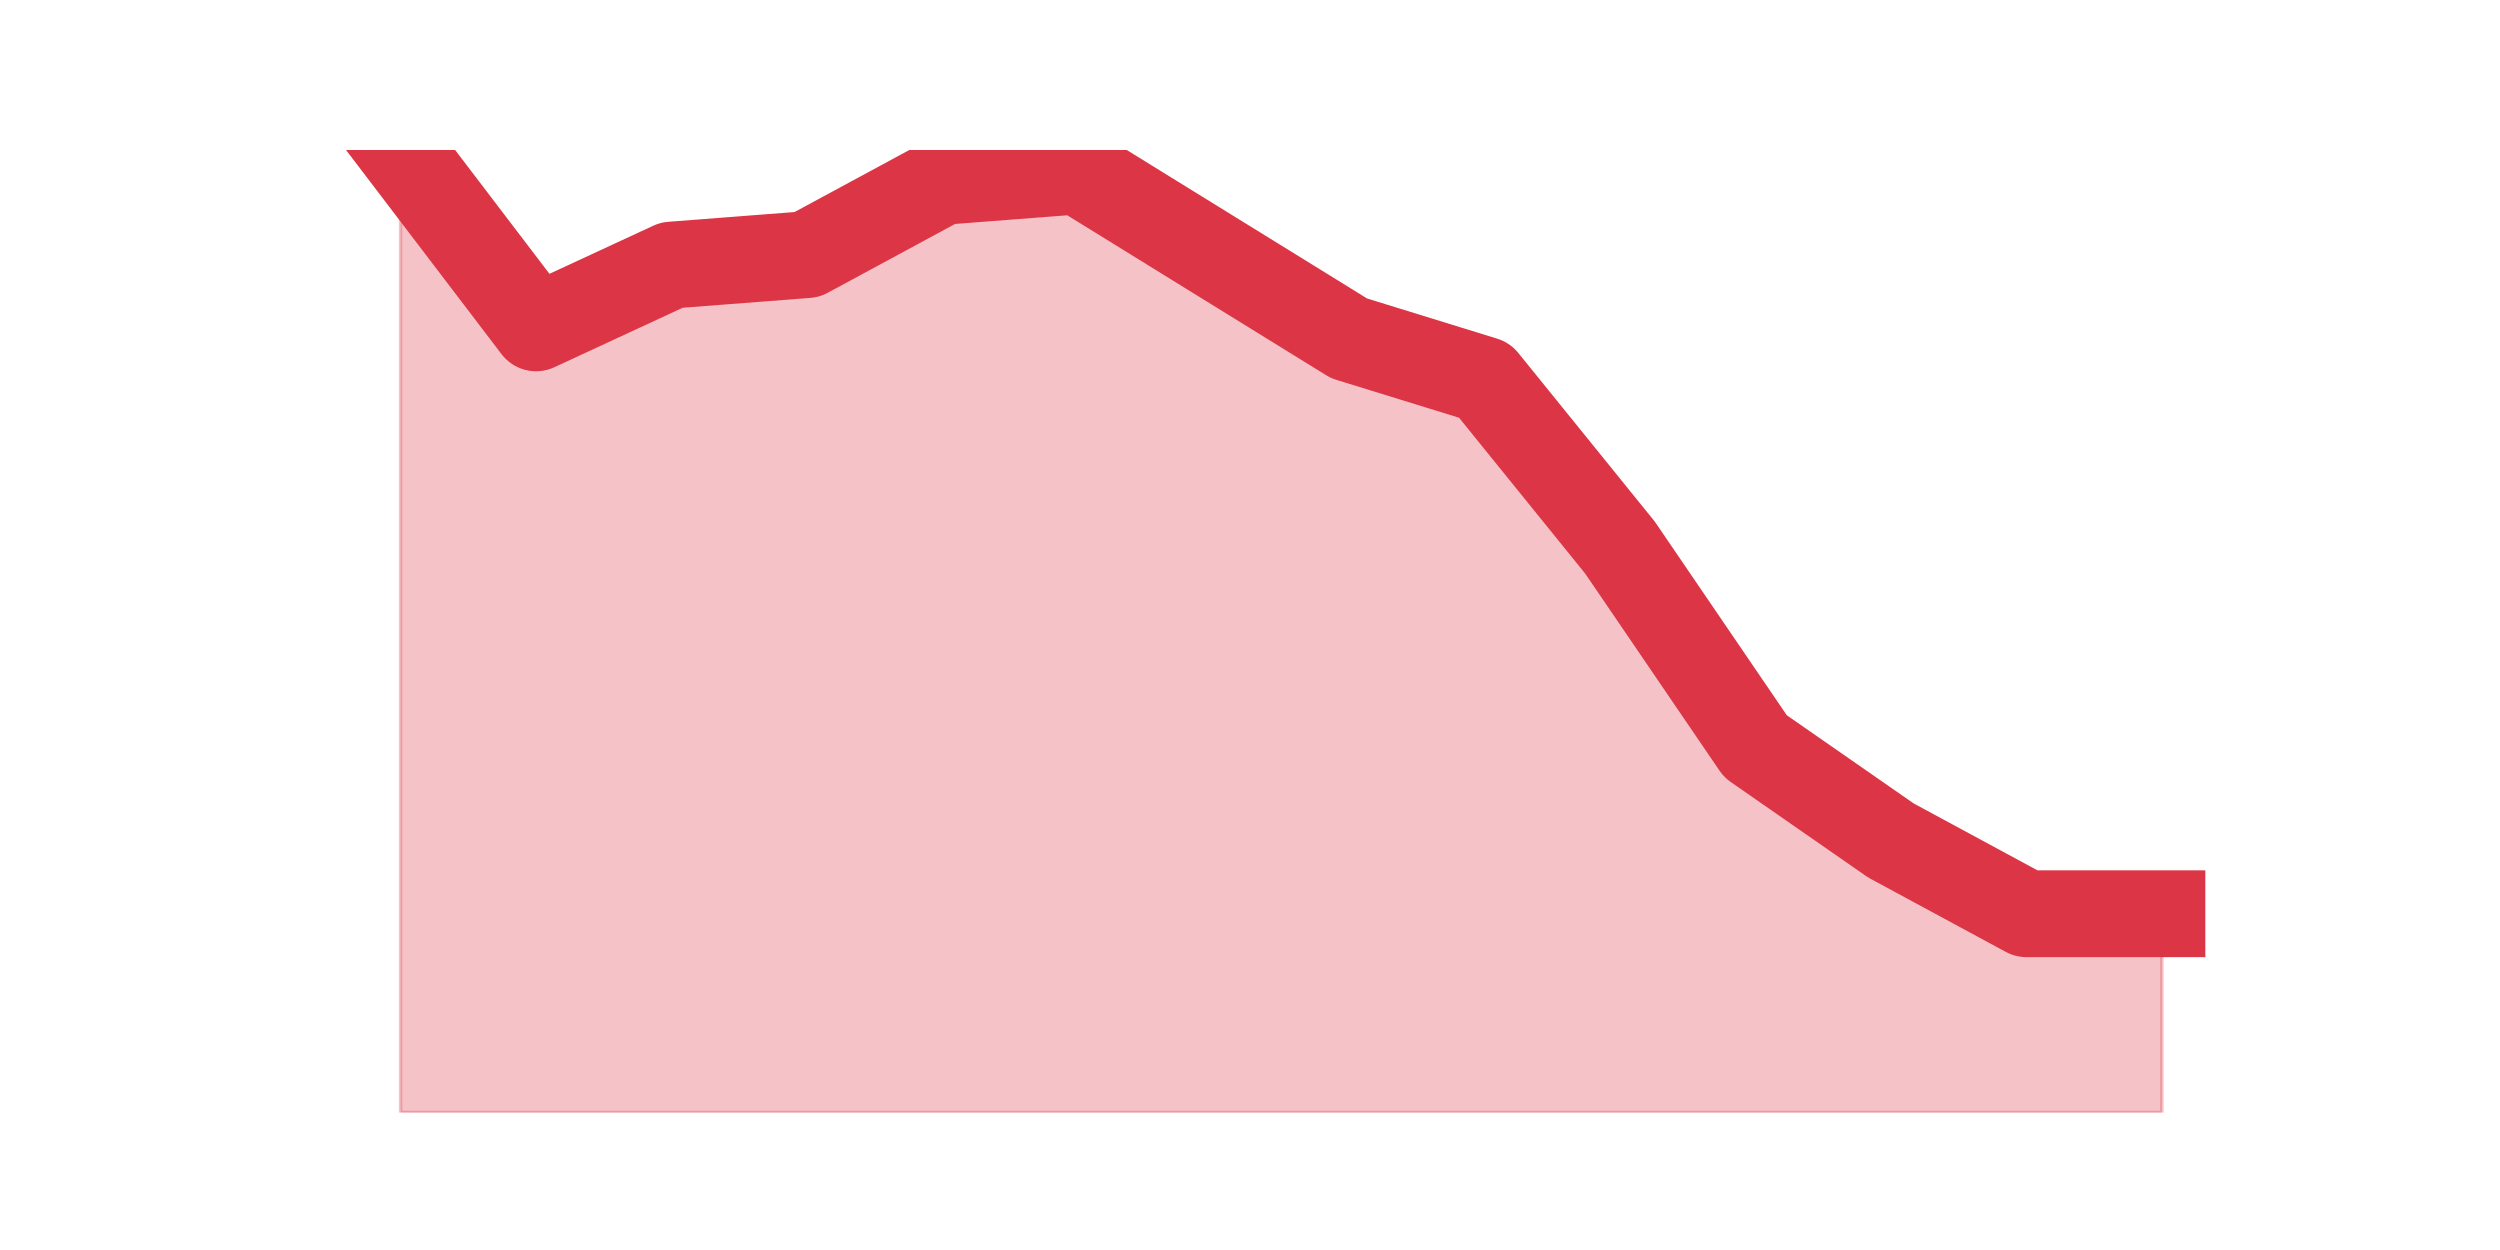 <?xml version="1.0" encoding="utf-8" standalone="no"?>
<!DOCTYPE svg PUBLIC "-//W3C//DTD SVG 1.1//EN"
  "http://www.w3.org/Graphics/SVG/1.1/DTD/svg11.dtd">
<svg height="360pt" version="1.1" viewBox="0 0 720 360" width="720pt" xmlns="http://www.w3.org/2000/svg" xmlns:xlink="http://www.w3.org/1999/xlink">
 <defs>
  <style type="text/css">*{stroke-linecap:butt;stroke-linejoin:round;}</style>
 </defs>
 <g id="figure_1">
  <g id="patch_1">
   <path d="M 0 360 
L 720 360 
L 720 0 
L 0 0 
z
" style="fill:none;"/>
  </g>
  <g id="axes_1">
   <g id="matplotlib.axis_1"/>
   <g id="matplotlib.axis_2"/>
   <g id="PolyCollection_1">
    <defs>
     <path d="M 115.364 -316.8 
L 115.364 -39.6 
L 154.385 -39.6 
L 193.406 -39.6 
L 232.427 -39.6 
L 271.448 -39.6 
L 310.469 -39.6 
L 349.49 -39.6 
L 388.51 -39.6 
L 427.531 -39.6 
L 466.552 -39.6 
L 505.573 -39.6 
L 544.594 -39.6 
L 583.615 -39.6 
L 622.636 -39.6 
L 622.636 -96.848 
L 622.636 -96.848 
L 583.615 -96.848 
L 544.594 -117.939 
L 505.573 -145.057 
L 466.552 -202.304 
L 427.531 -250.513 
L 388.51 -262.565 
L 349.49 -286.67 
L 310.469 -310.774 
L 271.448 -307.761 
L 232.427 -286.67 
L 193.406 -283.657 
L 154.385 -265.578 
L 115.364 -316.8 
z
" id="m230d9d9abf" style="stroke:#dc3545;stroke-opacity:0.3;"/>
    </defs>
    <g clip-path="url(#p4762e91a8b)">
     <use style="fill:#dc3545;fill-opacity:0.3;stroke:#dc3545;stroke-opacity:0.3;" x="0" xlink:href="#m230d9d9abf" y="360"/>
    </g>
   </g>
   <g id="line2d_1">
    <path clip-path="url(#p4762e91a8b)" d="M 115.364 43.2 
L 154.385 94.422 
L 193.406 76.343 
L 232.427 73.33 
L 271.448 52.239 
L 310.469 49.226 
L 349.49 73.33 
L 388.51 97.435 
L 427.531 109.487 
L 466.552 157.696 
L 505.573 214.943 
L 544.594 242.061 
L 583.615 263.152 
L 622.636 263.152 
" style="fill:none;stroke:#dc3545;stroke-linecap:square;stroke-width:25;"/>
   </g>
  </g>
 </g>
 <defs>
  <clipPath id="p4762e91a8b">
   <rect height="277.2" width="558" x="90" y="43.2"/>
  </clipPath>
 </defs>
</svg>
